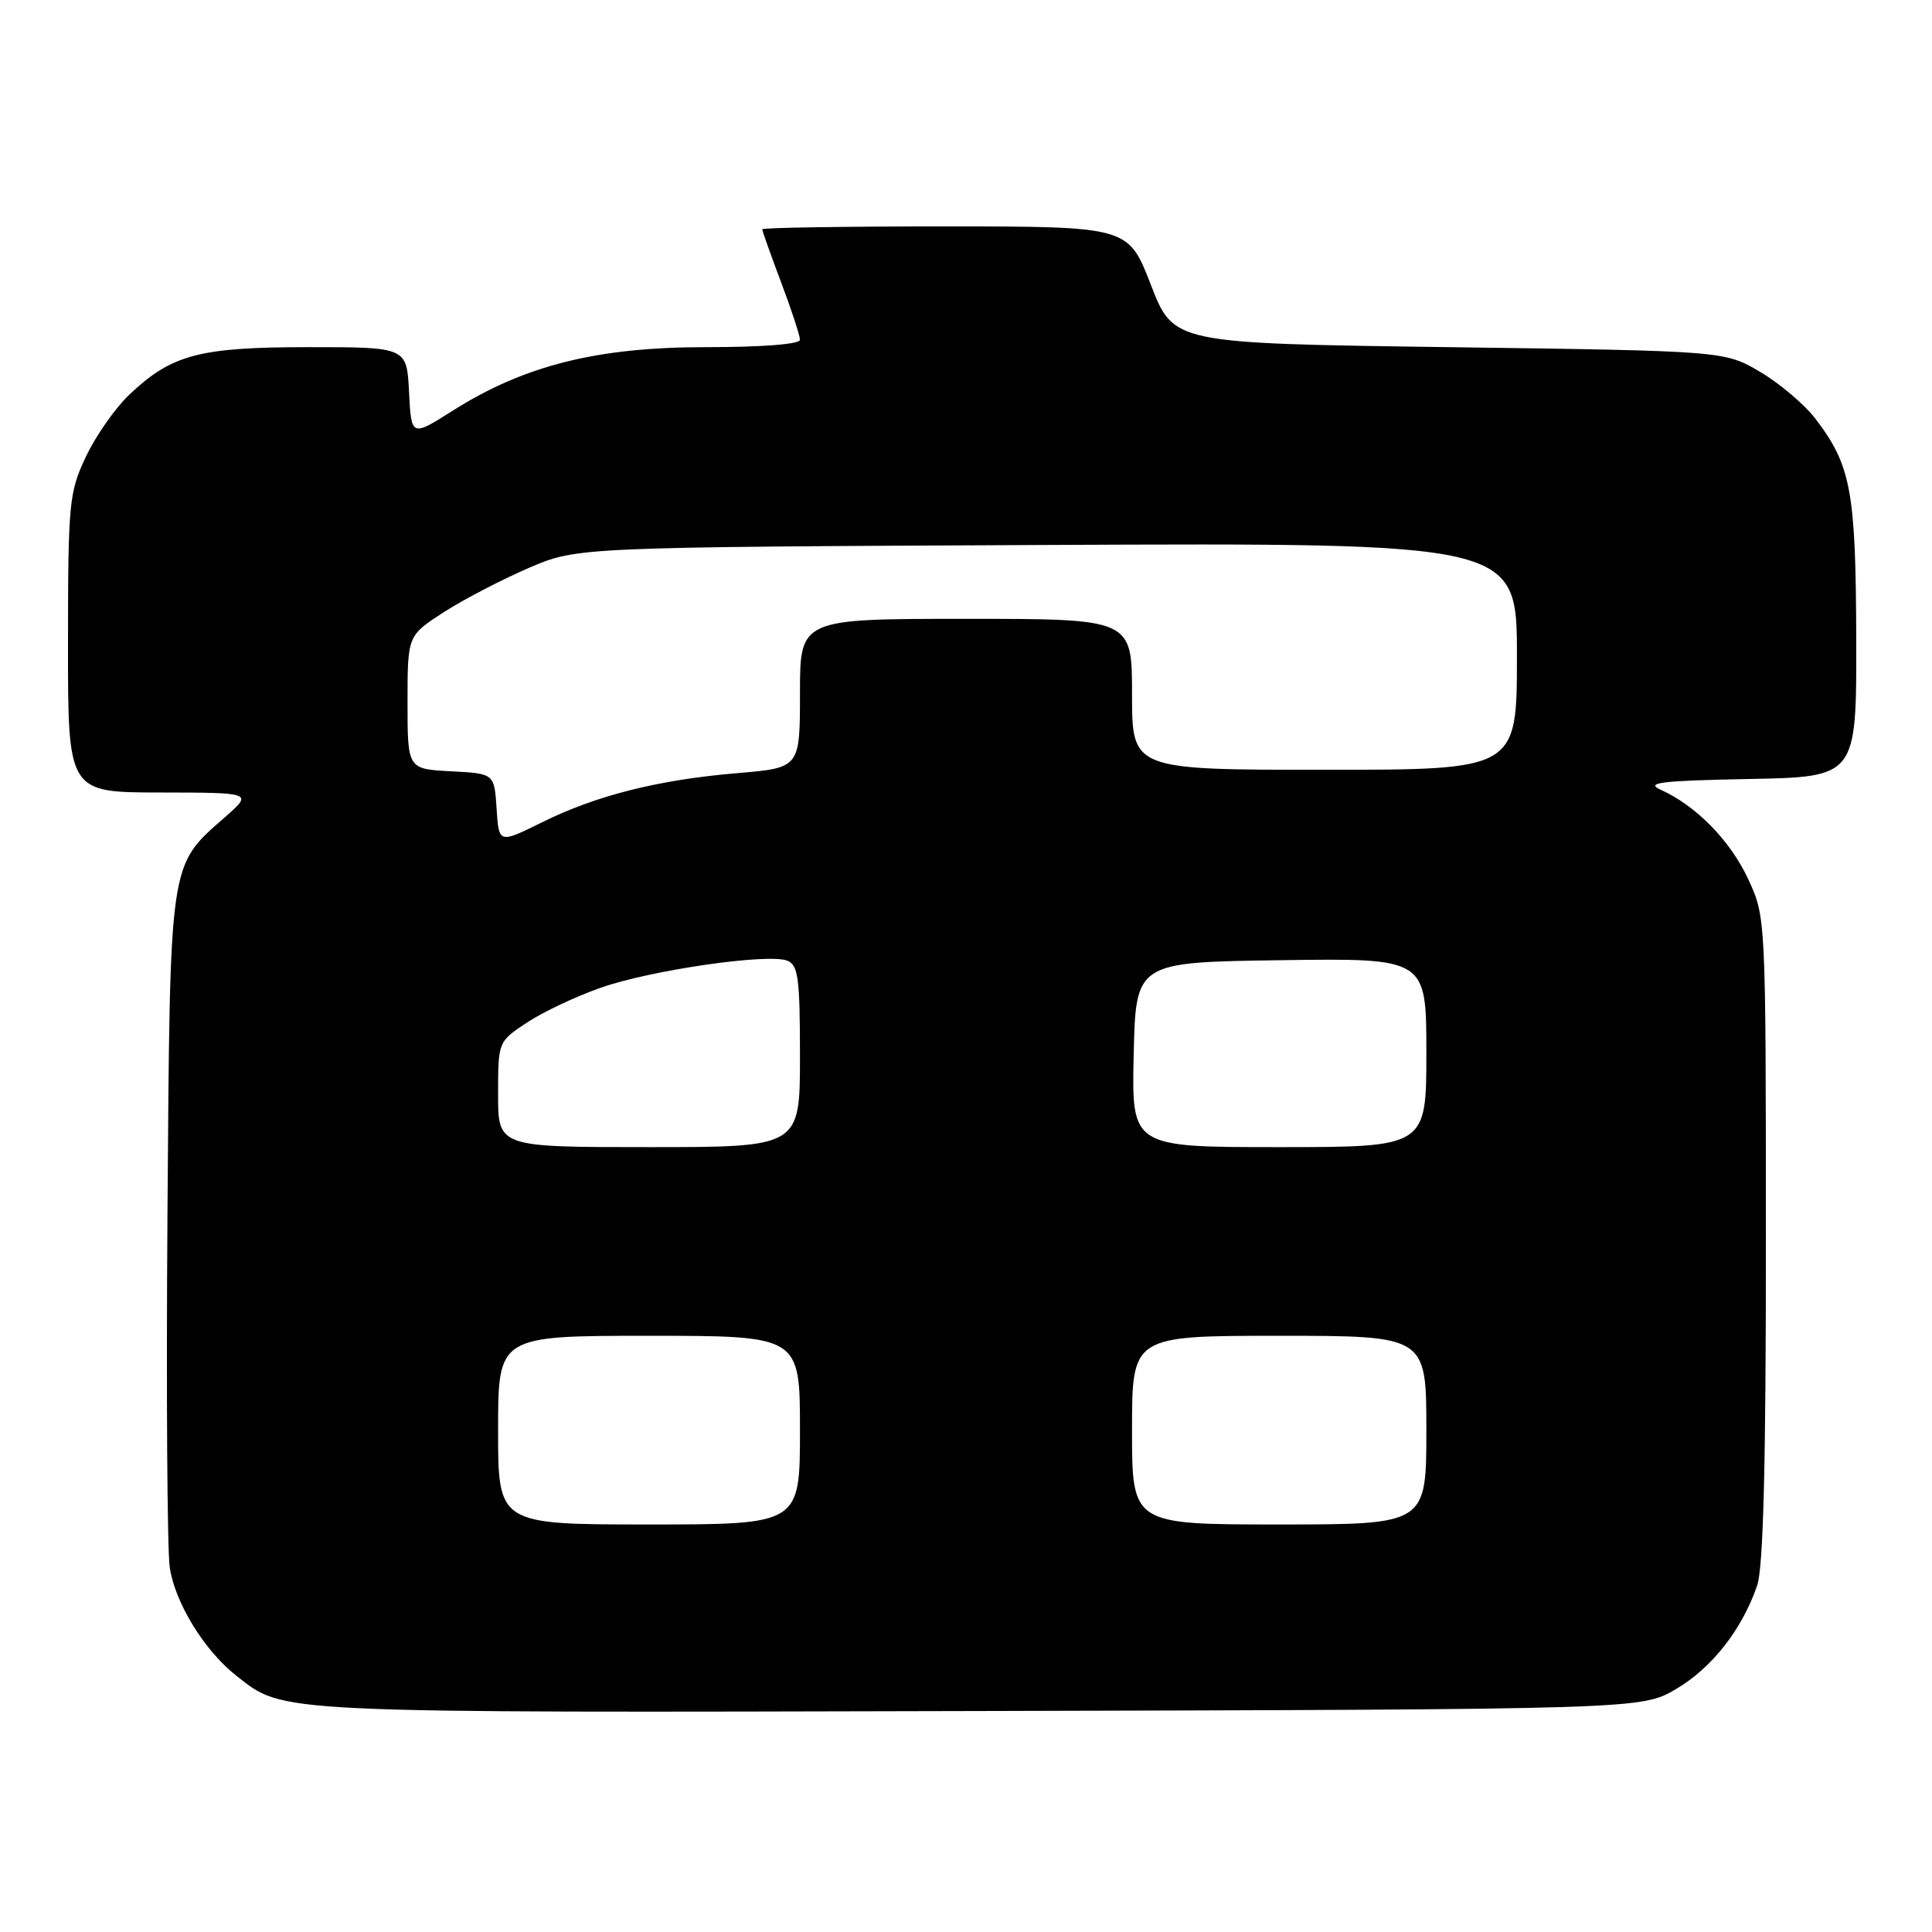 <?xml version="1.0" encoding="UTF-8" standalone="no"?>
<!DOCTYPE svg PUBLIC "-//W3C//DTD SVG 1.1//EN" "http://www.w3.org/Graphics/SVG/1.1/DTD/svg11.dtd" >
<svg xmlns="http://www.w3.org/2000/svg" xmlns:xlink="http://www.w3.org/1999/xlink" version="1.1" viewBox="0 0 256 256">
 <g >
 <path fill="currentColor"
d=" M 222.08 223.81 C 226.84 221.01 230.82 215.93 232.83 210.10 C 233.65 207.71 234.00 194.05 233.99 164.10 C 233.98 121.51 233.98 121.50 231.63 116.46 C 229.26 111.37 224.75 106.77 220.06 104.65 C 217.95 103.70 220.03 103.45 231.75 103.22 C 246.00 102.95 246.00 102.95 245.96 84.72 C 245.91 65.10 245.28 61.68 240.58 55.52 C 239.13 53.61 235.81 50.80 233.22 49.27 C 228.50 46.50 228.50 46.50 192.00 46.00 C 155.50 45.50 155.50 45.50 152.50 37.75 C 149.50 30.01 149.50 30.01 125.25 30.00 C 111.91 30.00 101.00 30.17 101.00 30.38 C 101.00 30.59 102.12 33.75 103.50 37.40 C 104.88 41.06 106.00 44.49 106.00 45.02 C 106.00 45.61 100.99 46.00 93.55 46.00 C 79.12 46.00 69.49 48.41 60.00 54.41 C 54.50 57.89 54.50 57.89 54.20 51.94 C 53.90 46.00 53.90 46.00 40.92 46.00 C 26.40 46.00 22.75 46.97 17.13 52.30 C 15.27 54.06 12.69 57.75 11.39 60.50 C 9.15 65.23 9.02 66.56 9.01 85.25 C 9.00 105.00 9.00 105.00 21.25 105.01 C 33.50 105.03 33.50 105.03 29.83 108.26 C 22.34 114.86 22.54 113.50 22.19 161.00 C 22.02 184.38 22.16 205.38 22.49 207.67 C 23.18 212.38 27.09 218.74 31.35 222.07 C 37.71 227.05 35.57 226.95 129.50 226.72 C 217.50 226.50 217.50 226.50 222.08 223.81 Z  M 66.00 189.50 C 66.00 177.00 66.00 177.00 86.00 177.00 C 106.00 177.00 106.00 177.00 106.00 189.50 C 106.00 202.00 106.00 202.00 86.00 202.00 C 66.00 202.00 66.00 202.00 66.00 189.50 Z  M 150.00 189.50 C 150.00 177.00 150.00 177.00 169.50 177.00 C 189.00 177.00 189.00 177.00 189.00 189.50 C 189.00 202.00 189.00 202.00 169.50 202.00 C 150.00 202.00 150.00 202.00 150.00 189.50 Z  M 66.00 145.01 C 66.00 138.03 66.00 138.03 69.82 135.50 C 71.91 134.11 76.30 132.04 79.57 130.89 C 86.21 128.55 101.73 126.30 104.31 127.29 C 105.77 127.85 106.00 129.61 106.00 139.97 C 106.00 152.00 106.00 152.00 86.00 152.00 C 66.00 152.00 66.00 152.00 66.00 145.01 Z  M 150.22 139.75 C 150.50 127.50 150.50 127.50 169.75 127.23 C 189.00 126.96 189.00 126.96 189.00 139.48 C 189.00 152.00 189.00 152.00 169.47 152.00 C 149.94 152.00 149.94 152.00 150.22 139.75 Z  M 65.80 107.14 C 65.50 102.50 65.50 102.50 59.75 102.20 C 54.00 101.90 54.00 101.90 54.00 93.05 C 54.00 84.21 54.00 84.21 58.85 81.09 C 61.52 79.38 66.59 76.75 70.10 75.24 C 76.50 72.50 76.50 72.50 138.75 72.21 C 201.00 71.93 201.00 71.93 201.00 86.96 C 201.00 102.00 201.00 102.00 175.50 102.00 C 150.00 102.00 150.00 102.00 150.00 92.00 C 150.00 82.00 150.00 82.00 128.00 82.00 C 106.00 82.00 106.00 82.00 106.00 91.87 C 106.00 101.74 106.00 101.74 97.75 102.44 C 87.25 103.32 79.02 105.39 71.80 108.97 C 66.10 111.79 66.10 111.79 65.80 107.14 Z "/>
</g>
</svg>